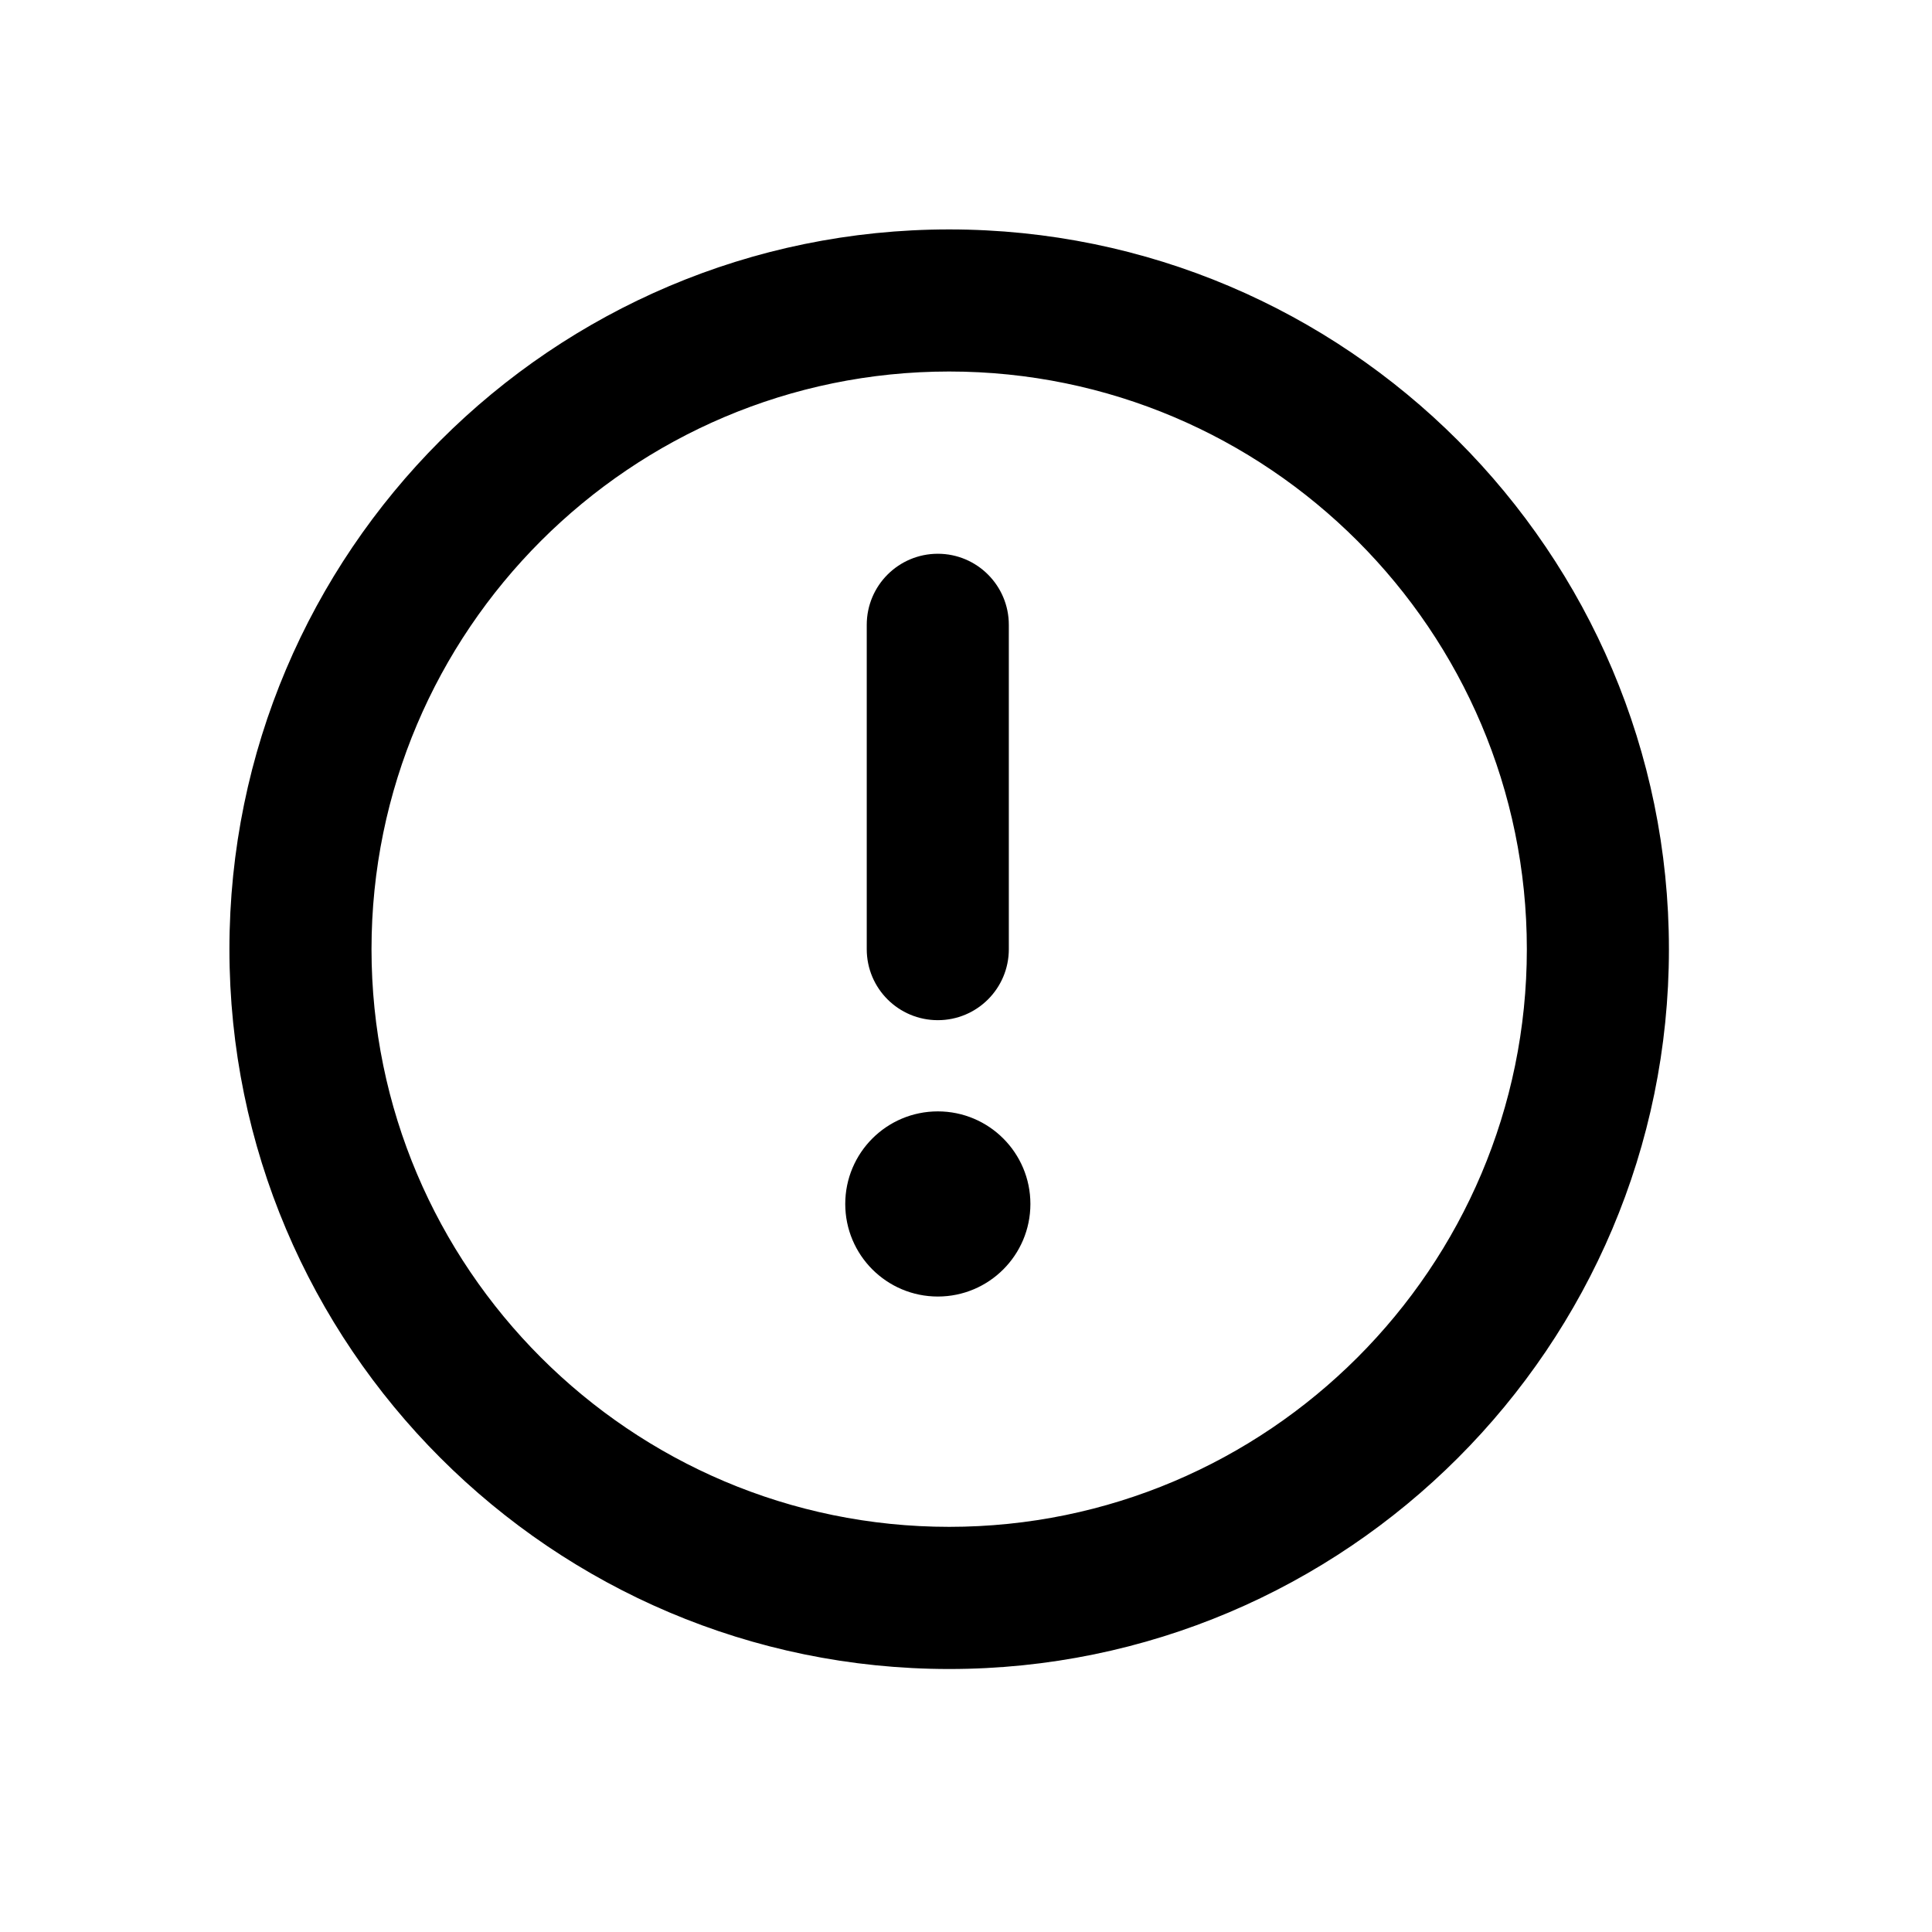 <?xml version="1.0" encoding="UTF-8"?>
<svg width="24px" height="24px" viewBox="0 0 24 24" version="1.1" xmlns="http://www.w3.org/2000/svg" xmlns:xlink="http://www.w3.org/1999/xlink">
    <title>ic_menu_guest_dir</title>
    <g id="Page-1" stroke="none" stroke-width="1" fill="none" fill-rule="evenodd">
        <g id="Icons" transform="translate(-53, -67)" fill="currentColor" fill-rule="nonzero" stroke="currentColor" stroke-width="0.3">
            <g id="noun_wifi_2146863-copy" transform="translate(53, 67)">
                <g id="Group" transform="translate(3, 3)">
                    <g transform="translate(7.326, 3.93)">
                        <path d="M1.324,5.593 C0.919,5.593 0.591,5.266 0.591,4.861 L0.591,0.832 C0.591,0.427 0.919,0.099 1.324,0.099 C1.728,0.099 2.056,0.427 2.056,0.832 L2.056,4.861 C2.056,5.266 1.728,5.593 1.324,5.593 Z" id="Path"></path>
                        <circle id="Oval" cx="1.324" cy="8.026" r="1"></circle>
                    </g>
                    <path d="M8.791,17.583 C3.943,17.583 0,13.639 0,8.791 C0,3.944 3.943,0 8.791,0 C13.639,0 17.582,3.944 17.582,8.791 C17.582,13.639 13.639,17.583 8.791,17.583 Z M8.791,1.465 C4.752,1.465 1.465,4.752 1.465,8.791 C1.465,12.831 4.752,16.117 8.791,16.117 C12.831,16.117 16.117,12.831 16.117,8.791 C16.117,4.752 12.831,1.465 8.791,1.465 Z" id="Shape"></path>
                </g>
            </g>
        </g>
    </g>
</svg>